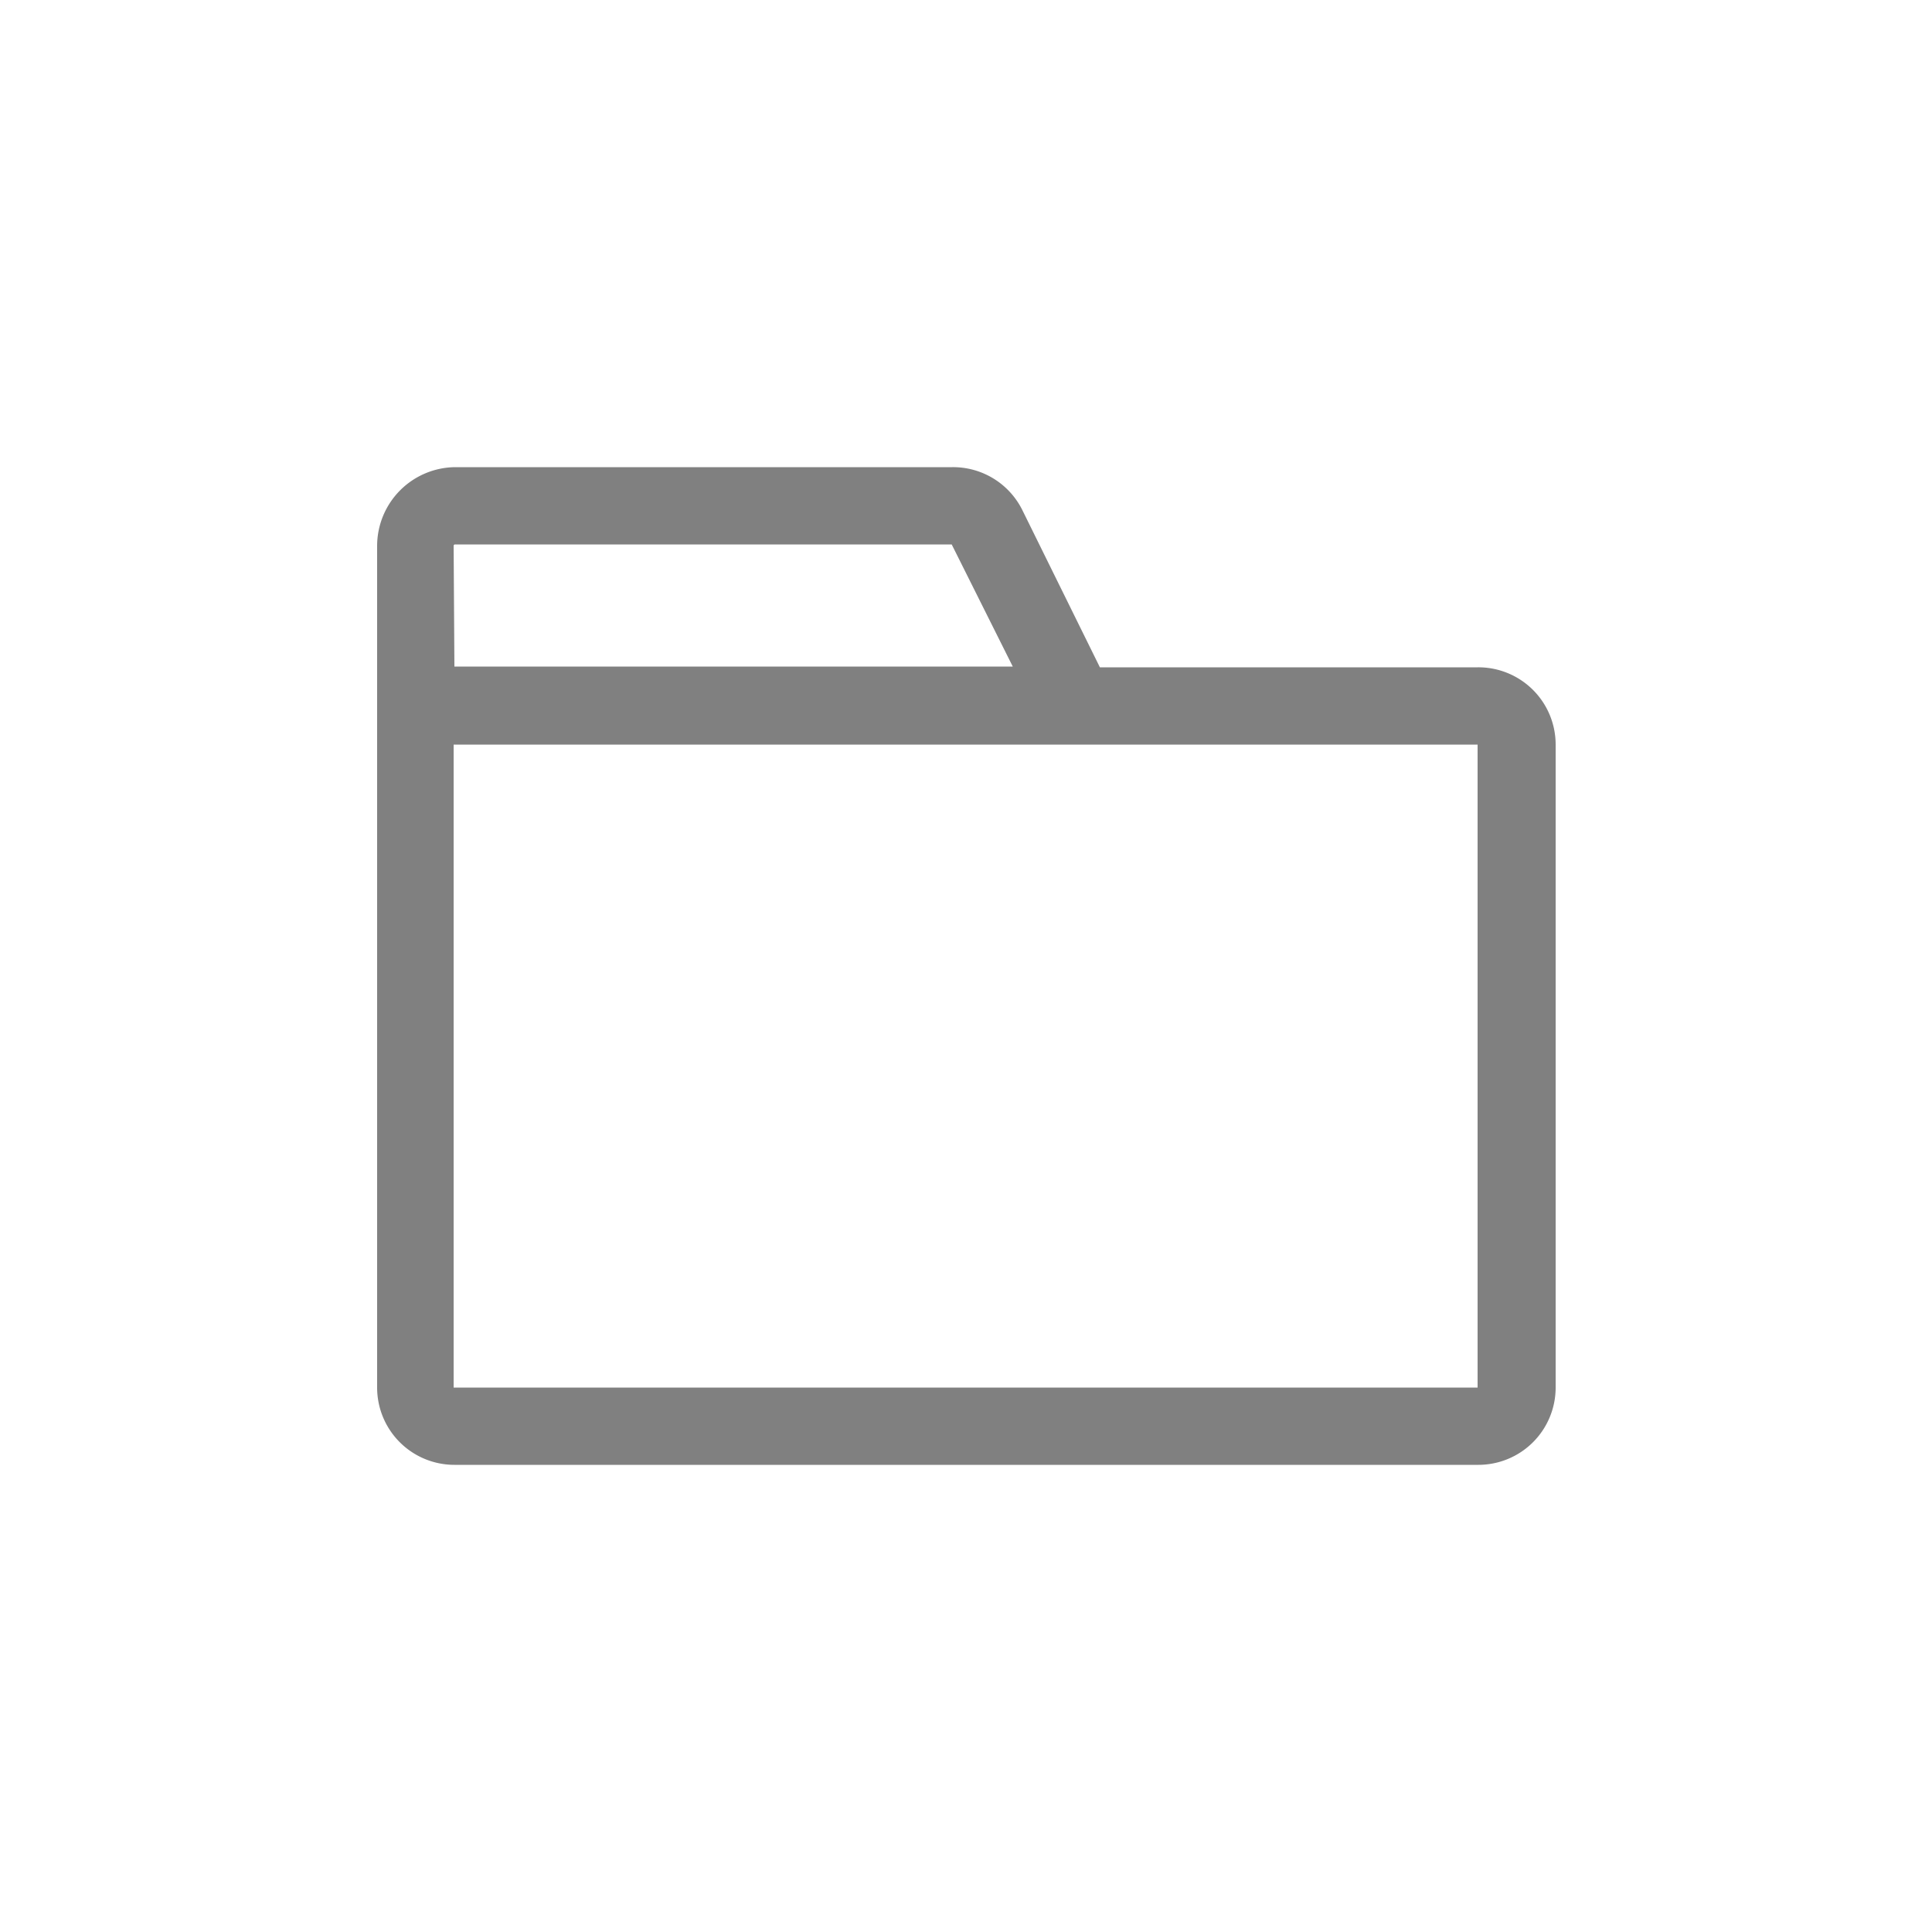 <svg id="图层_1" data-name="图层 1" xmlns="http://www.w3.org/2000/svg" viewBox="0 0 100 100"><title>tim</title><path d="M76.48,34.54H56.93l-4-8.11a4,4,0,0,0-3.64-2.25H23.59a4.08,4.08,0,0,0-4.07,4.07V71.82a4,4,0,0,0,4,4h53a4,4,0,0,0,4-4V38.54A4,4,0,0,0,76.48,34.54Zm-53-6.29a.07.07,0,0,1,.07-.07l25.71,0,3.16,6.32H23.52Zm0,43.57V38.54h53V71.82Z" style="fill:gray"/></svg>